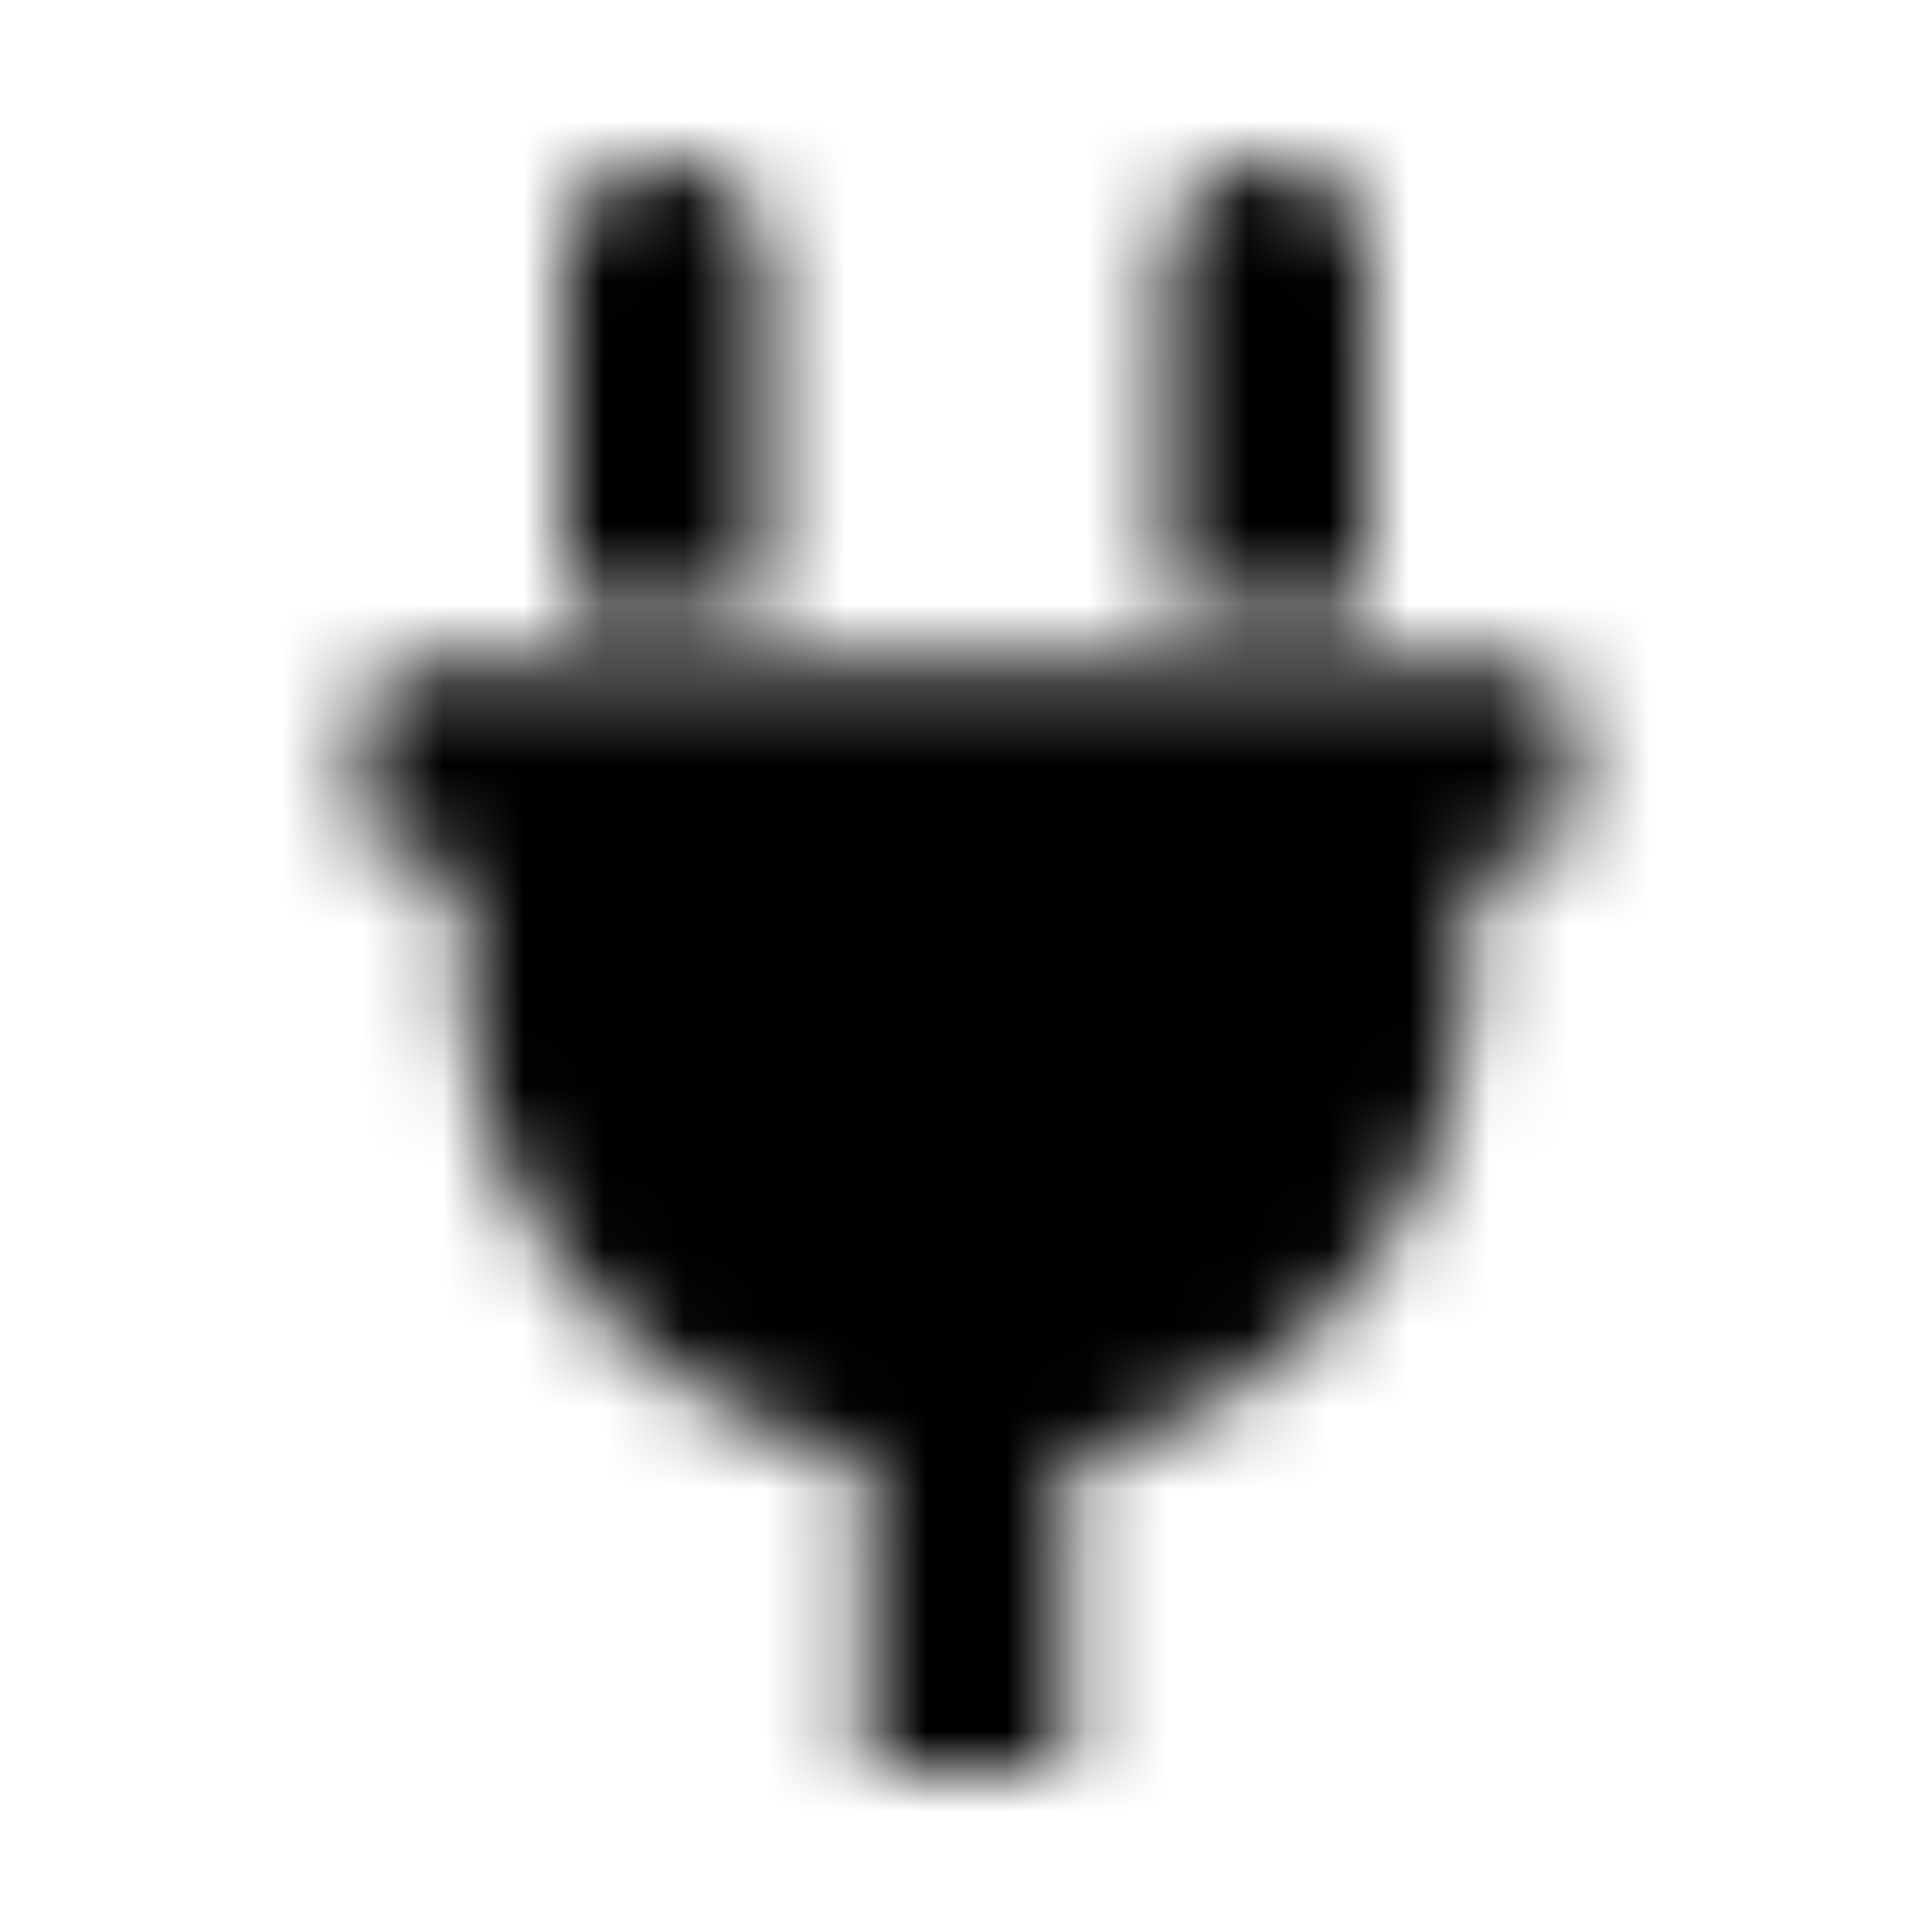 <?xml version="1.0" encoding="UTF-8"?>
<svg width="24px" height="24px" viewBox="0 0 24 24" version="1.1" xmlns="http://www.w3.org/2000/svg" xmlns:xlink="http://www.w3.org/1999/xlink">
    <!-- Generator: Sketch 52.5 (67469) - http://www.bohemiancoding.com/sketch -->
    <title>plug</title>
    <desc>Created with Sketch.</desc>
    <defs>
        <path d="M14.5,7.625 L14.5,3.25 C14.5,2.56 15.06,2 15.75,2 C16.44,2 17,2.56 17,3.25 L17,7.625 L14.5,7.625 Z M18.875,8.25 L5.125,8.25 C4.78,8.25 4.5,8.53 4.5,8.875 L4.5,10.125 C4.5,10.47 4.78,10.75 5.125,10.75 L5.75,10.75 L5.75,12 C5.75,15.024 7.897,17.546 10.75,18.125 L10.75,22 L13.25,22 L13.25,18.125 C16.103,17.546 18.25,15.024 18.25,12 L18.25,10.75 L18.875,10.75 C19.22,10.75 19.5,10.47 19.5,10.125 L19.5,8.875 C19.5,8.53 19.22,8.25 18.875,8.25 Z M9.5,7.625 L9.5,3.25 C9.5,2.56 8.94,2 8.25,2 C7.56,2 7,2.56 7,3.25 L7,7.625 L9.5,7.625 Z" id="path-1"></path>
    </defs>
    <g id="plug" stroke="none" stroke-width="1" fill="none" fill-rule="evenodd">
        <mask id="mask-2" fill="white">
            <use xlink:href="#path-1"></use>
        </mask>
        <g fill-rule="nonzero"></g>
        <g id="🎨-color" mask="url(#mask-2)" fill="#000000">
            <rect id="🎨-Color" x="0" y="0" width="24" height="24"></rect>
        </g>
    </g>
</svg>